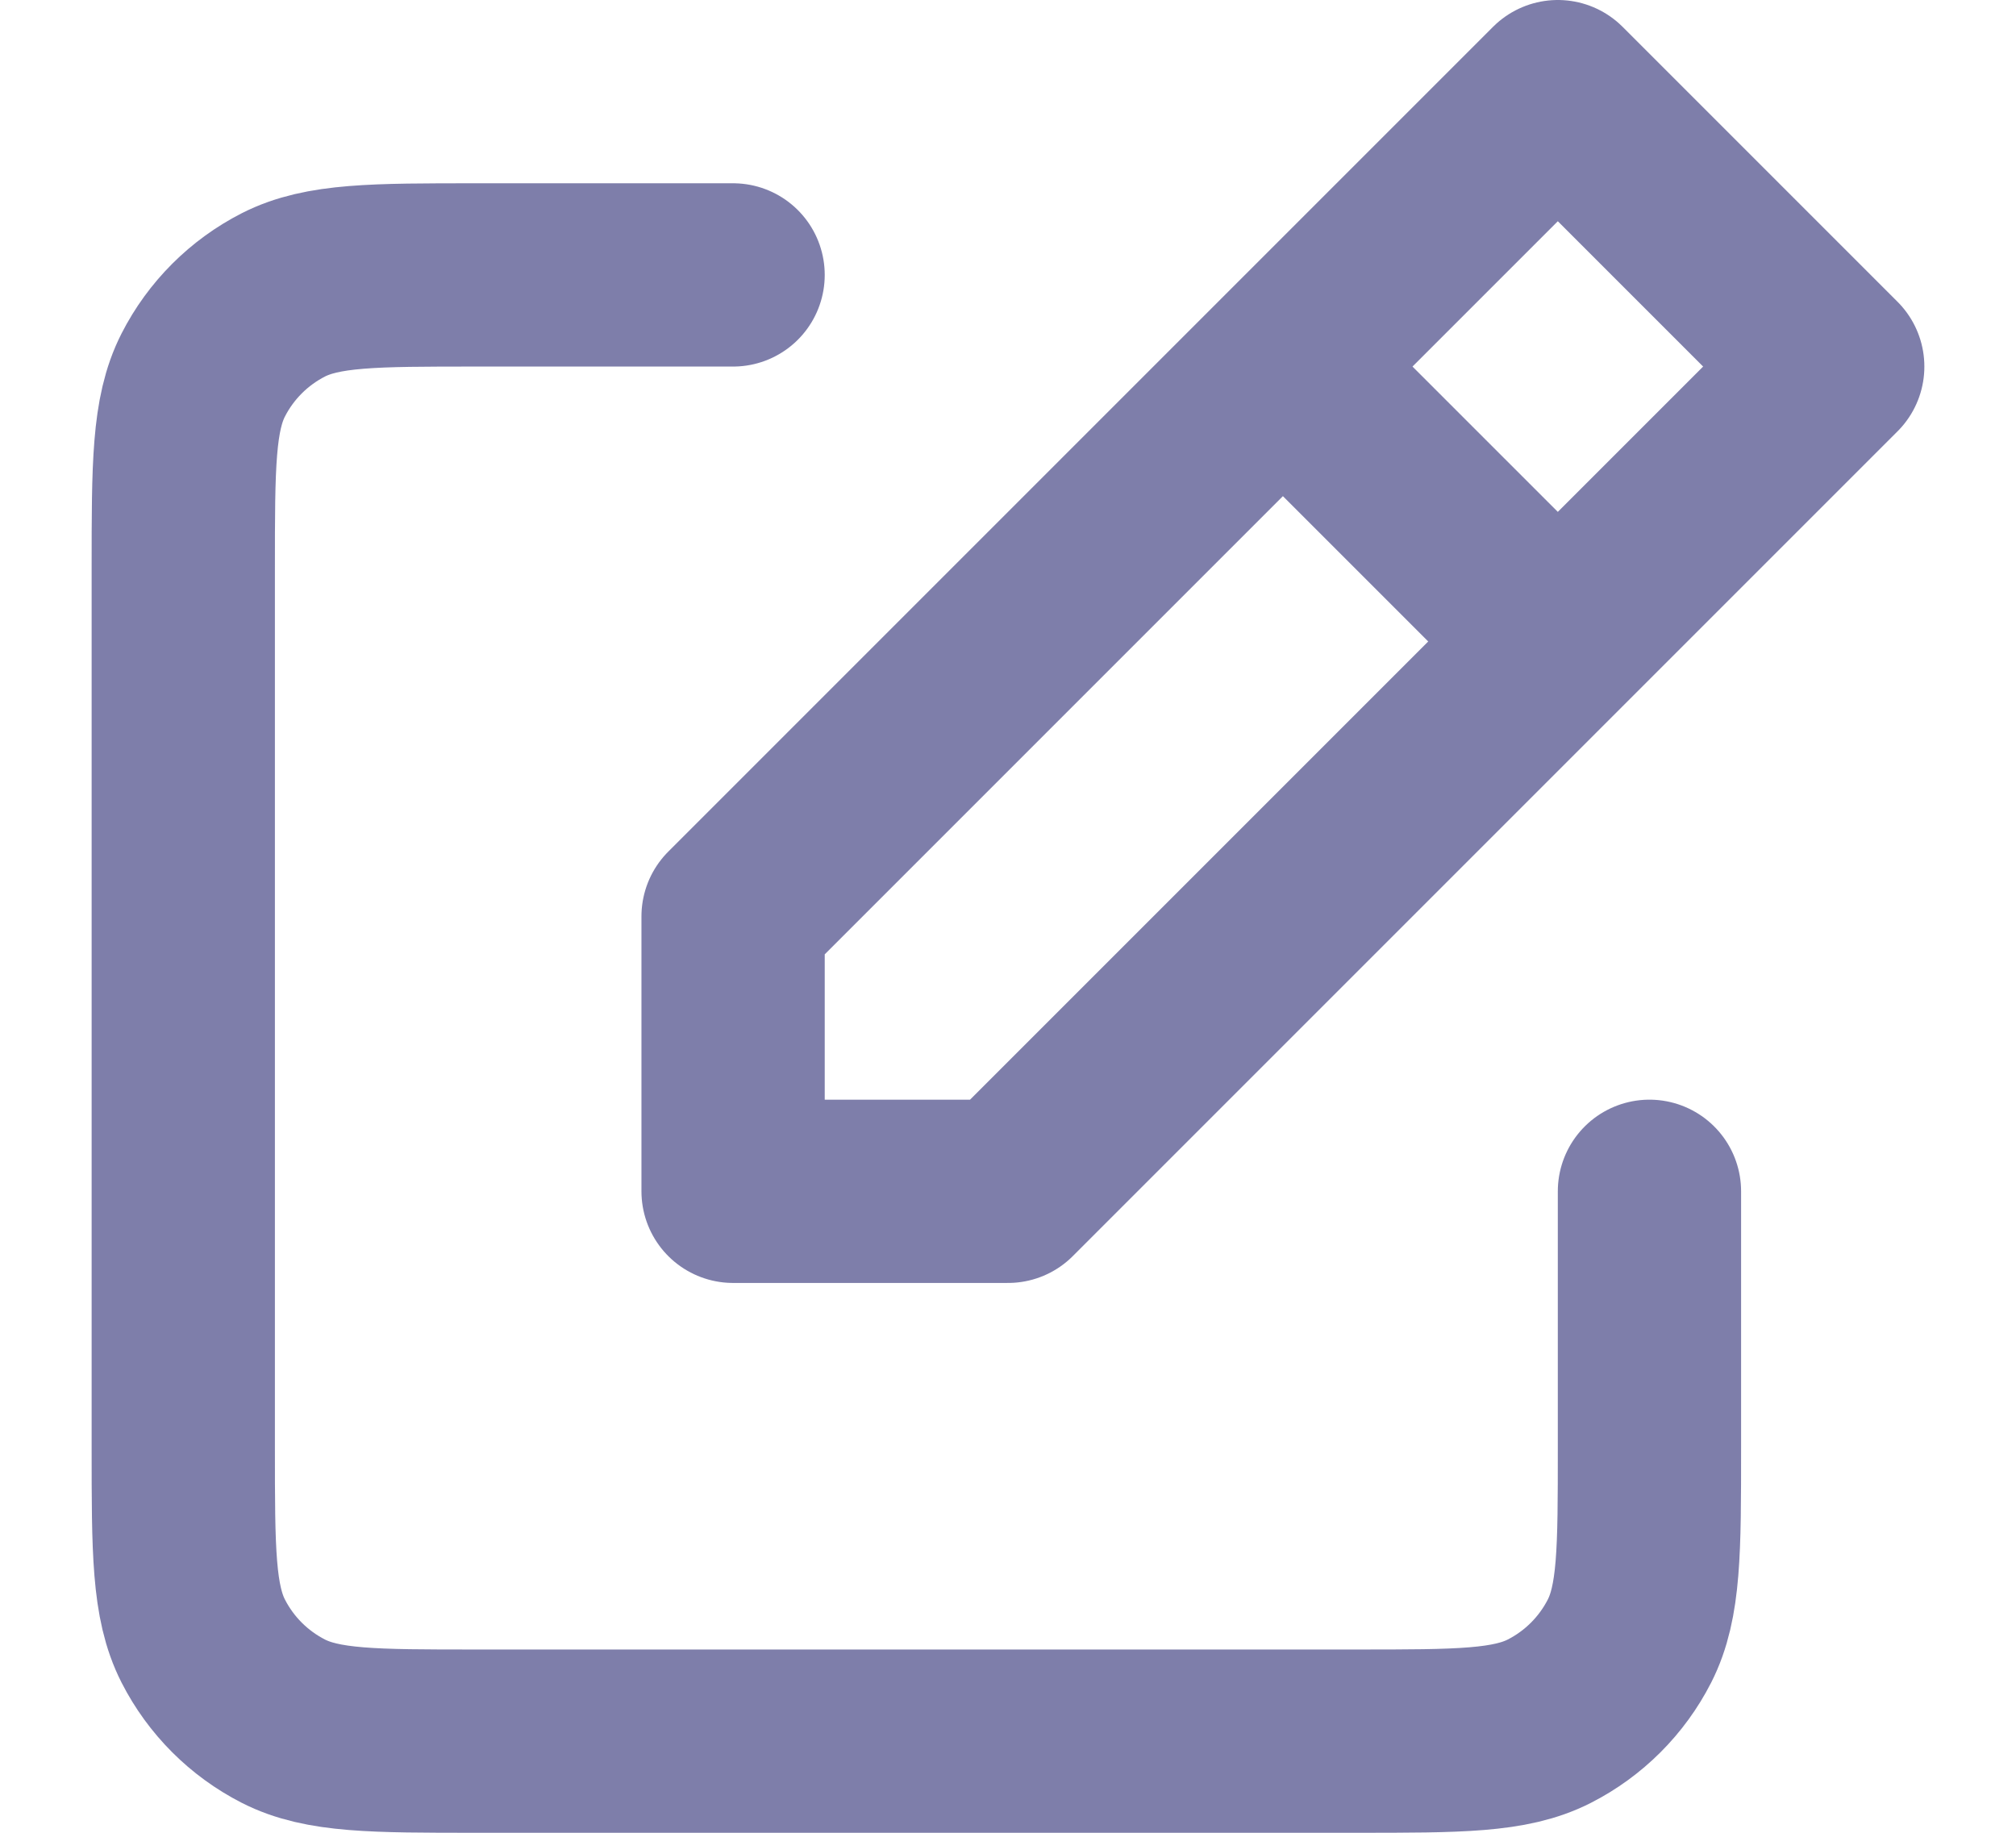 <svg width="11" height="10" viewBox="0 0 11 10" fill="none" xmlns="http://www.w3.org/2000/svg">
<path id="Vector" d="M4 1.5H2.6C2.04 1.5 1.76 1.5 1.546 1.609C1.358 1.705 1.205 1.858 1.109 2.046C1 2.26 1 2.54 1 3.1V7.9C1 8.46 1 8.74 1.109 8.954C1.205 9.142 1.358 9.295 1.546 9.391C1.76 9.5 2.039 9.5 2.598 9.5H7.402C7.96 9.5 8.24 9.5 8.454 9.391C8.642 9.295 8.795 9.142 8.891 8.954C9 8.74 9 8.46 9 7.902V6.5M7 2L4 5V6.5H5.5L8.5 3.5M7 2L8.5 0.5L10 2L8.5 3.5M7 2L8.5 3.5" stroke="#7E7EAA" stroke-linecap="round" stroke-linejoin="round"/>
</svg>
